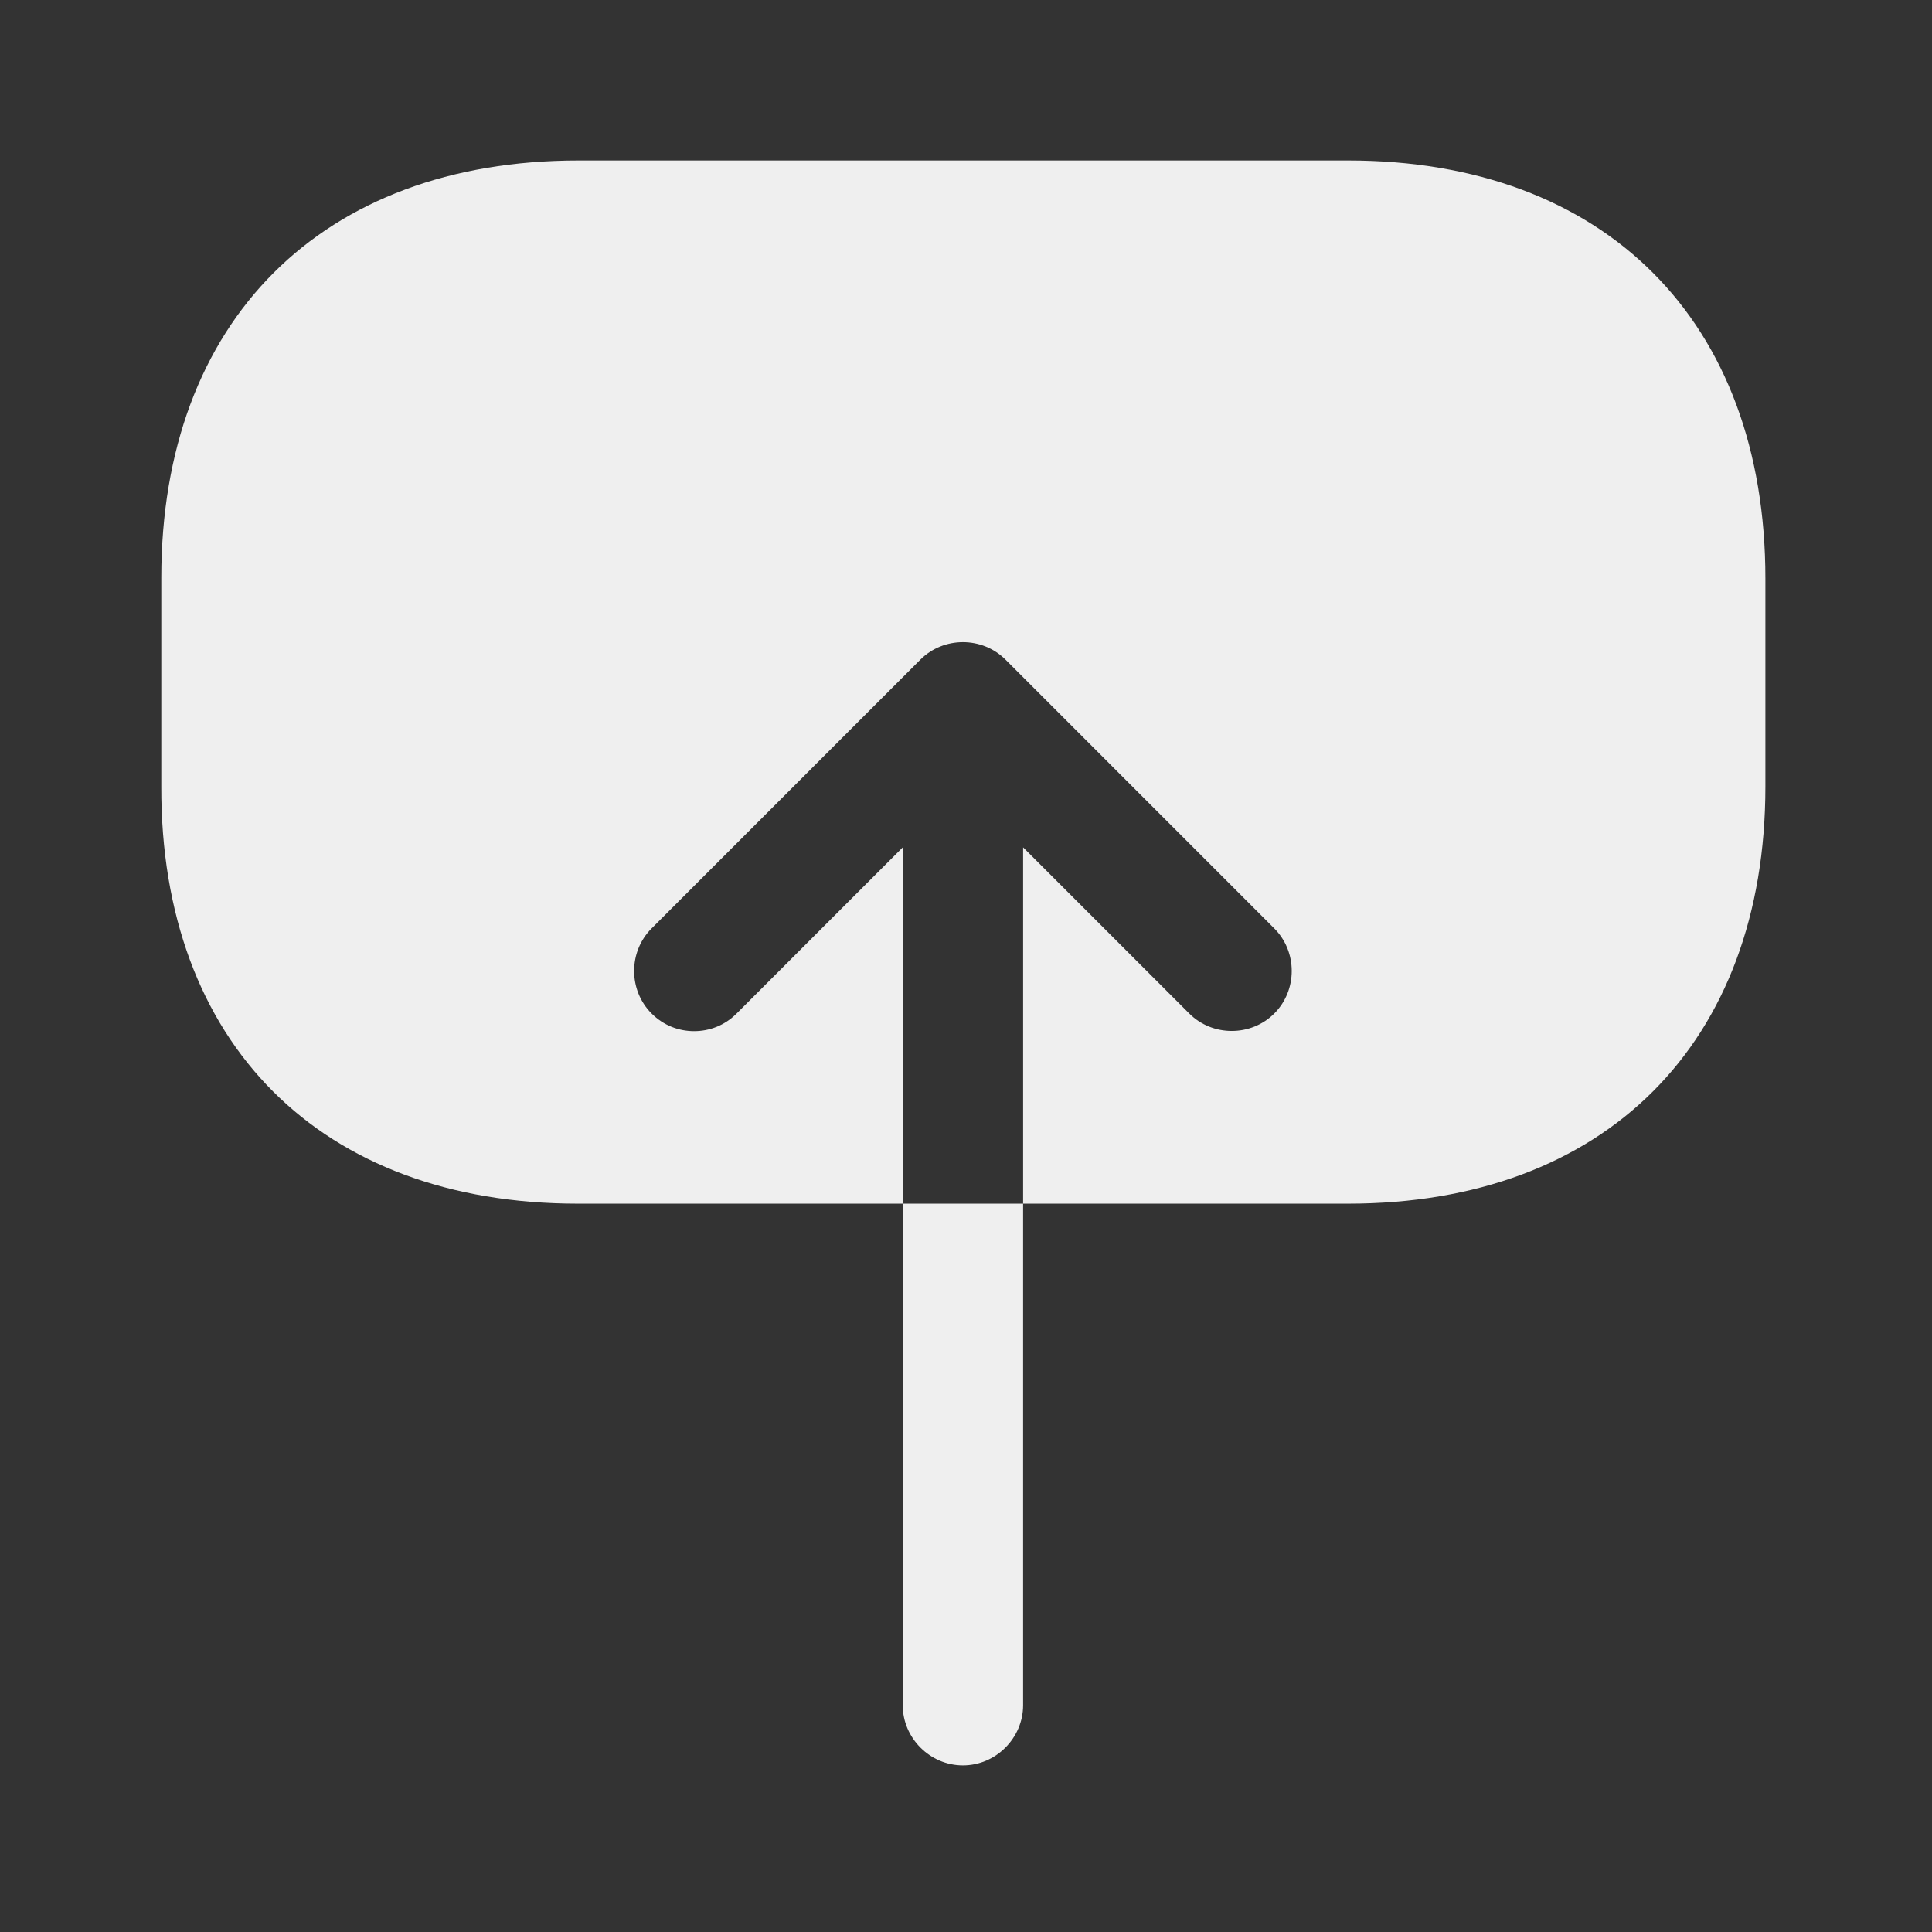 <svg width="138" height="138" viewBox="0 0 138 138" fill="none" xmlns="http://www.w3.org/2000/svg">
<rect x="0" y="0" width="138" height="138" fill="#333333" stroke="none"/>
<path d="M41.268 85.976L64.482 85.976L64.482 60.527L52.617 72.392C51.758 73.252 50.669 73.653 49.58 73.653C48.49 73.653 47.401 73.252 46.542 72.392C44.879 70.73 44.879 67.979 46.542 66.317L65.743 47.115C67.405 45.453 70.156 45.453 71.819 47.115L91.02 66.317C92.682 67.979 92.682 70.73 91.02 72.392C89.358 74.054 86.607 74.054 84.945 72.392L73.08 60.527L73.08 85.976L96.293 85.976C114.635 85.976 126.099 74.513 126.099 56.171L126.099 41.326C126.099 22.927 114.635 11.463 96.293 11.463L41.326 11.463C22.984 11.463 11.521 22.927 11.521 41.269L11.521 56.171C11.463 74.513 22.927 85.976 41.268 85.976Z" fill="#EFEFEF"/>
<path d="M64.481 121.8C64.481 124.15 66.43 126.099 68.78 126.099C71.13 126.099 73.079 124.15 73.079 121.8L73.079 85.976L64.481 85.976L64.481 121.8Z" fill="#EFEFEF"/>
</svg>
